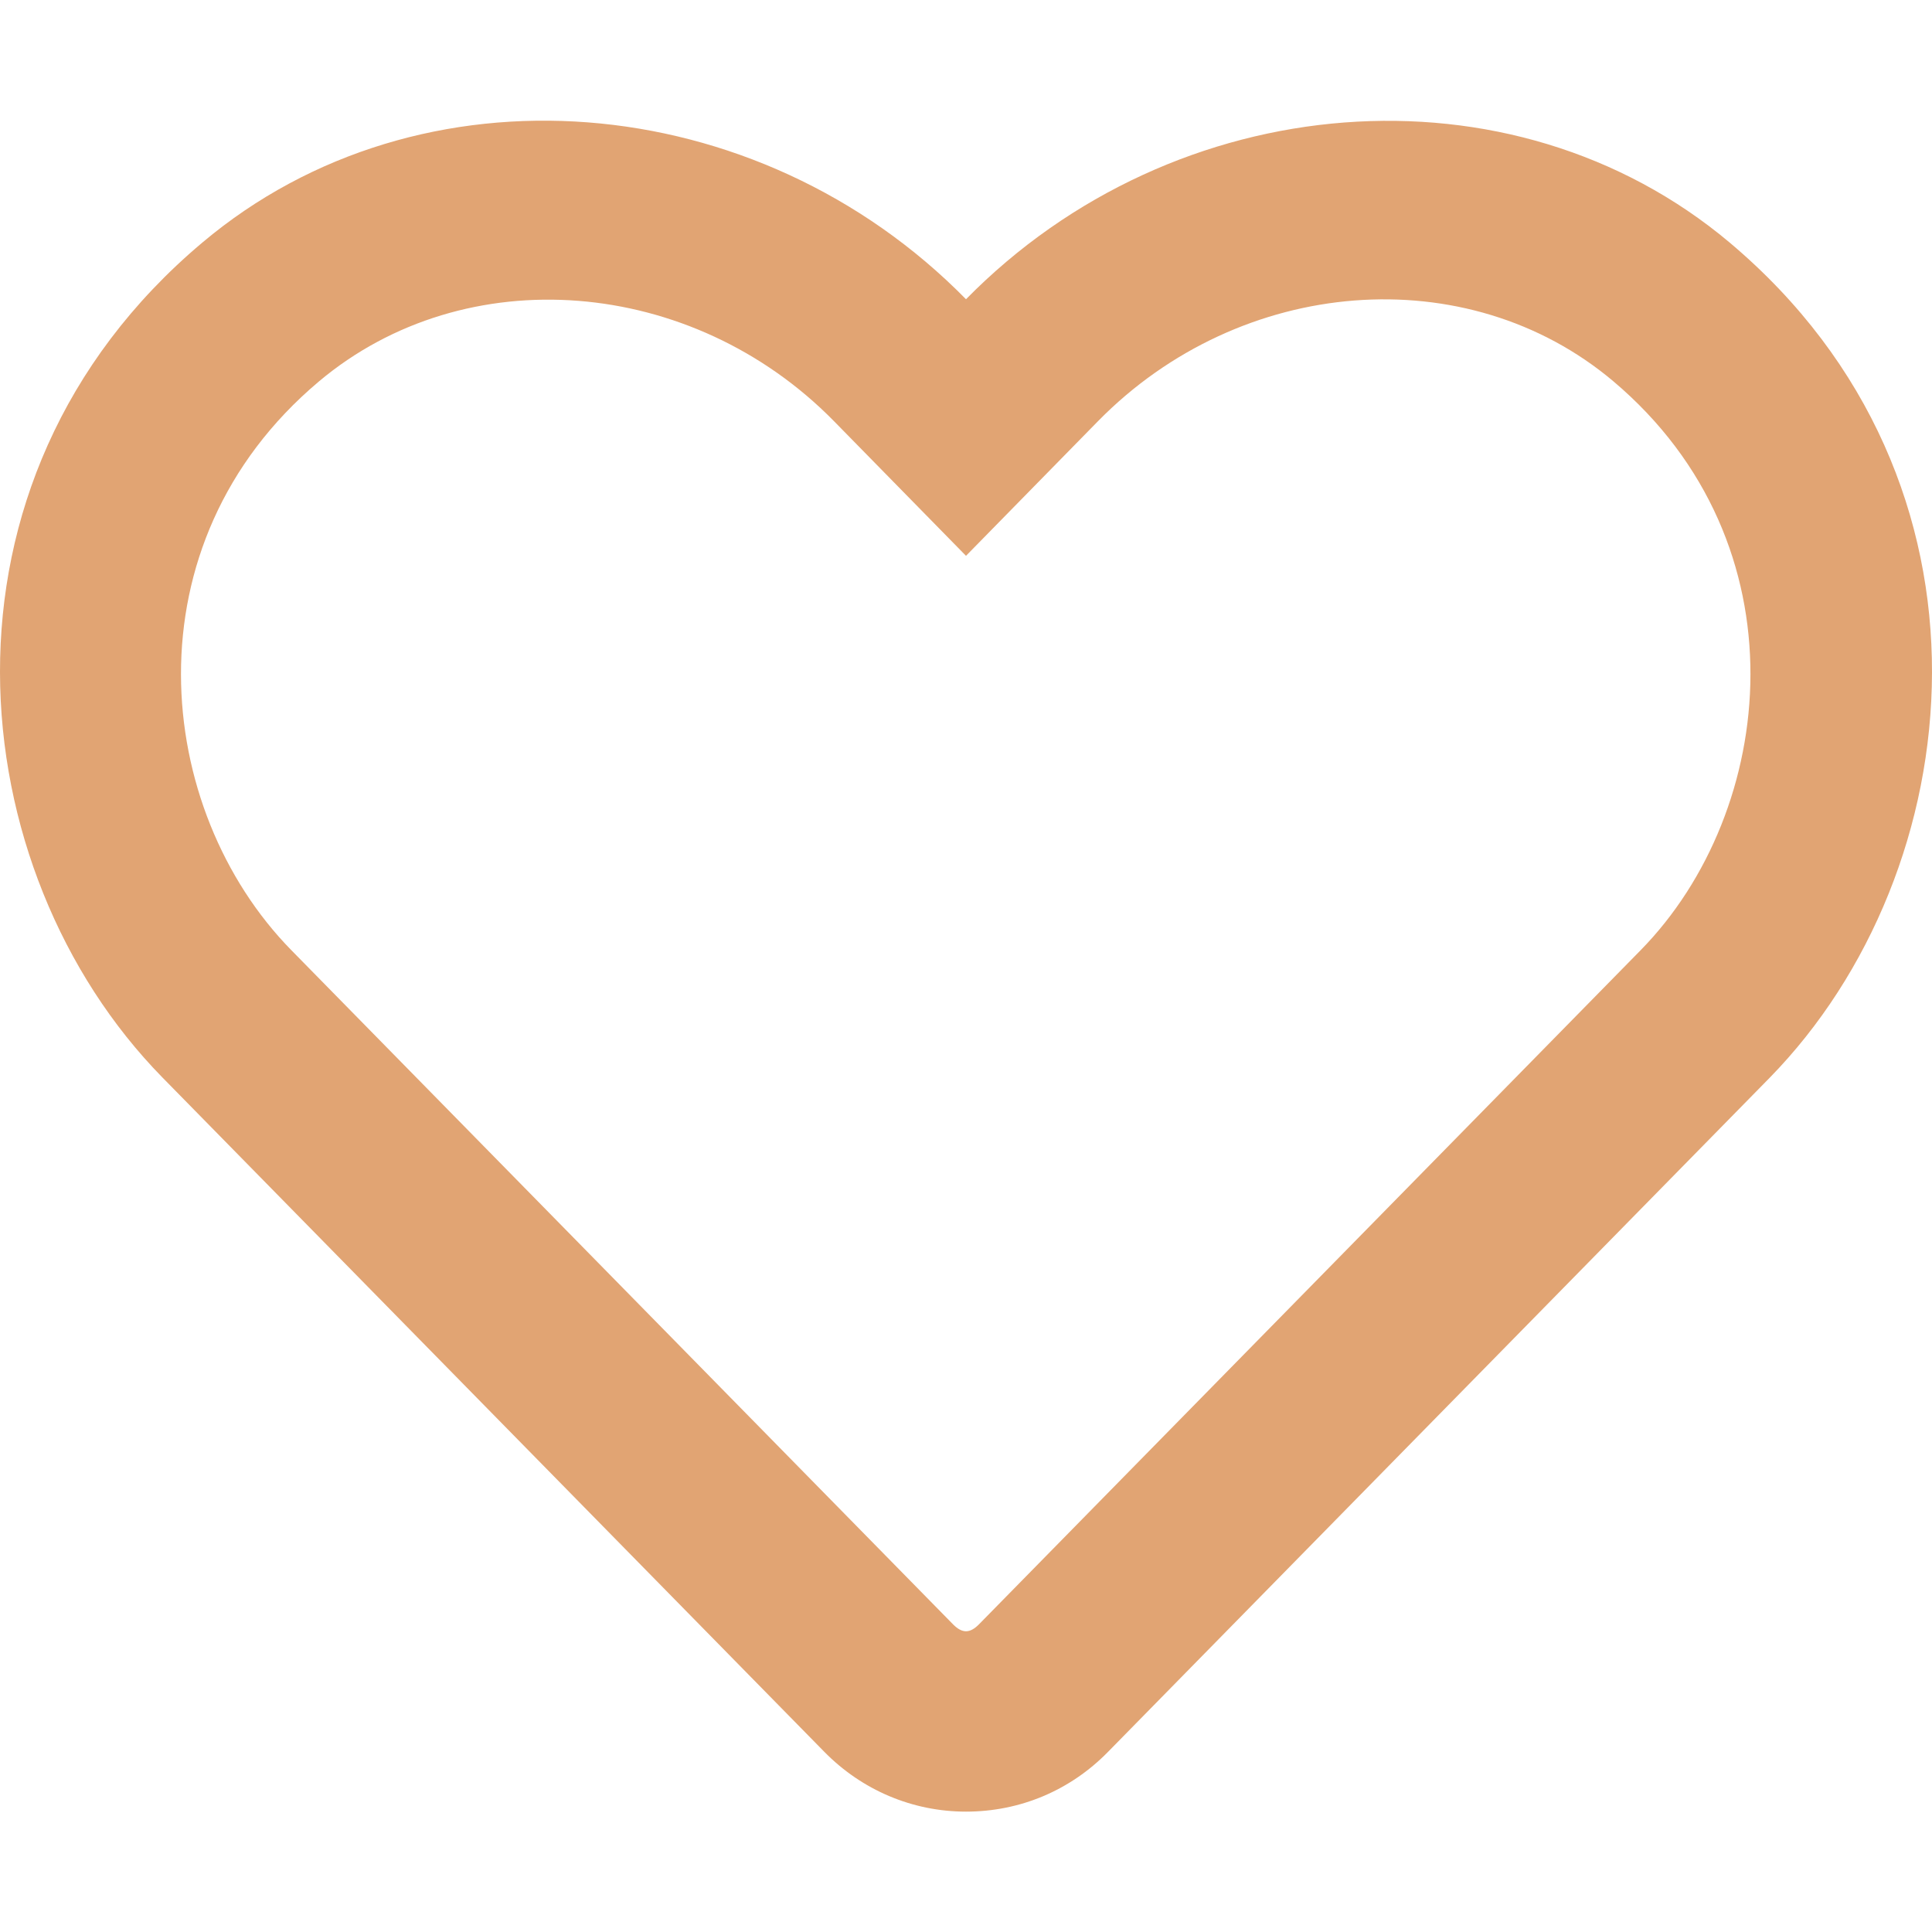 <?xml version="1.0" encoding="utf-8"?>
<!-- Generator: Adobe Illustrator 24.2.1, SVG Export Plug-In . SVG Version: 6.00 Build 0)  -->
<svg version="1.1" id="Layer_1" focusable="false" xmlns="http://www.w3.org/2000/svg" xmlns:xlink="http://www.w3.org/1999/xlink"
	 x="0px" y="0px" viewBox="0 0 512 512" style="enable-background:new 0 0 512 512;" xml:space="preserve">
<style type="text/css">
	.st0{fill:#E1A473;}
</style>
<path class="st0" d="M458.4,64.3C400.6,15.7,311.3,23,256,79.3C200.7,23,111.4,15.6,53.6,64.3C-21.6,127.6-10.6,230.8,43,285.5
	l175.4,178.7c10,10.2,23.4,15.9,37.6,15.9c14.3,0,27.6-5.6,37.6-15.8L469,285.6C522.5,230.9,533.7,127.7,458.4,64.3z M434.8,251.8
	L259.4,430.5c-2.4,2.4-4.4,2.4-6.8,0L77.2,251.8c-36.5-37.2-43.9-107.6,7.3-150.7c38.9-32.7,98.9-27.8,136.5,10.5l35,35.7l35-35.7
	c37.8-38.5,97.8-43.2,136.5-10.6C478.6,144.1,471,214.9,434.8,251.8L434.8,251.8z"/>
</svg>
